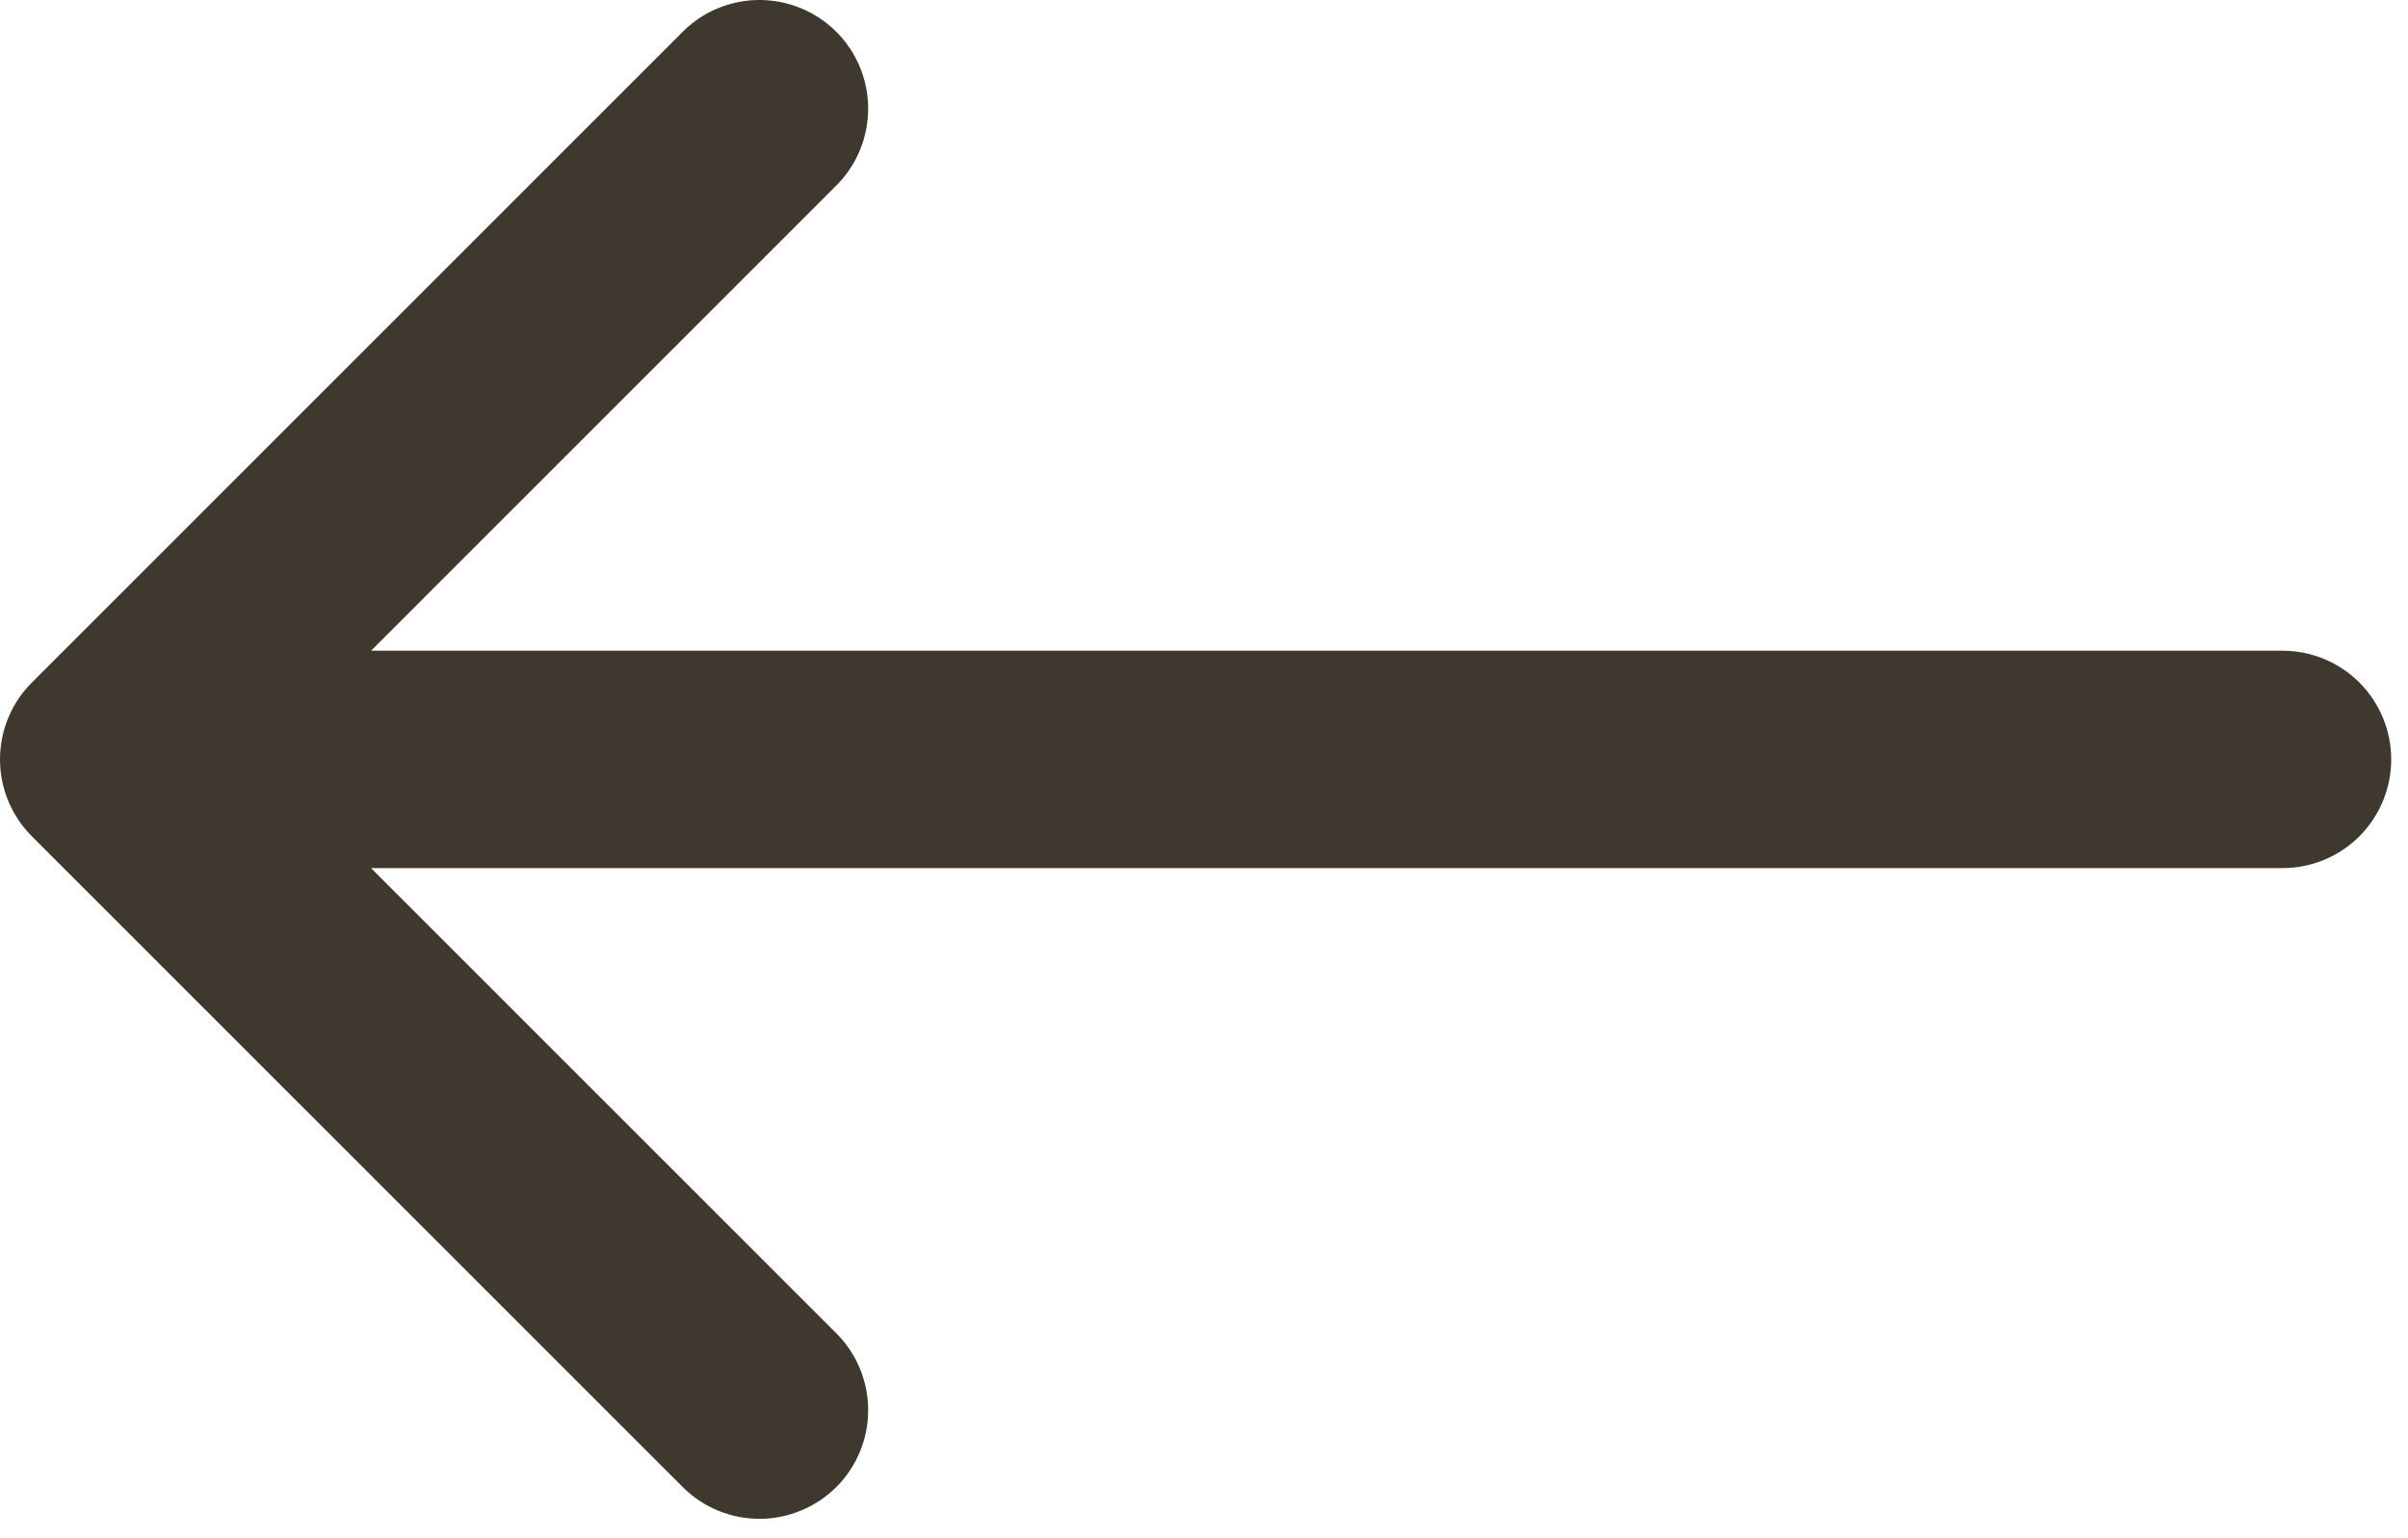 <svg width="36" height="23" viewBox="0 0 36 23" fill="none" xmlns="http://www.w3.org/2000/svg">
<path d="M10.226 0.456C10.532 0.16 10.943 -0.004 11.369 -4.21858e-05C11.795 0.004 12.202 0.175 12.504 0.476C12.805 0.777 12.976 1.185 12.979 1.611C12.983 2.037 12.819 2.447 12.523 2.754L5.547 9.73L34.124 9.73C34.556 9.73 34.969 9.901 35.274 10.206C35.578 10.511 35.749 10.924 35.749 11.355C35.749 11.786 35.578 12.199 35.274 12.504C34.969 12.809 34.556 12.98 34.124 12.98L5.547 12.98L12.523 19.956C12.819 20.262 12.983 20.673 12.979 21.099C12.976 21.525 12.805 21.933 12.504 22.234C12.202 22.535 11.795 22.706 11.369 22.71C10.943 22.714 10.532 22.55 10.226 22.254L0.476 12.504C0.171 12.199 -0 11.786 -0 11.355C-0 10.924 0.171 10.511 0.476 10.206L10.226 0.456Z" fill="#3F382F"/>
</svg>
